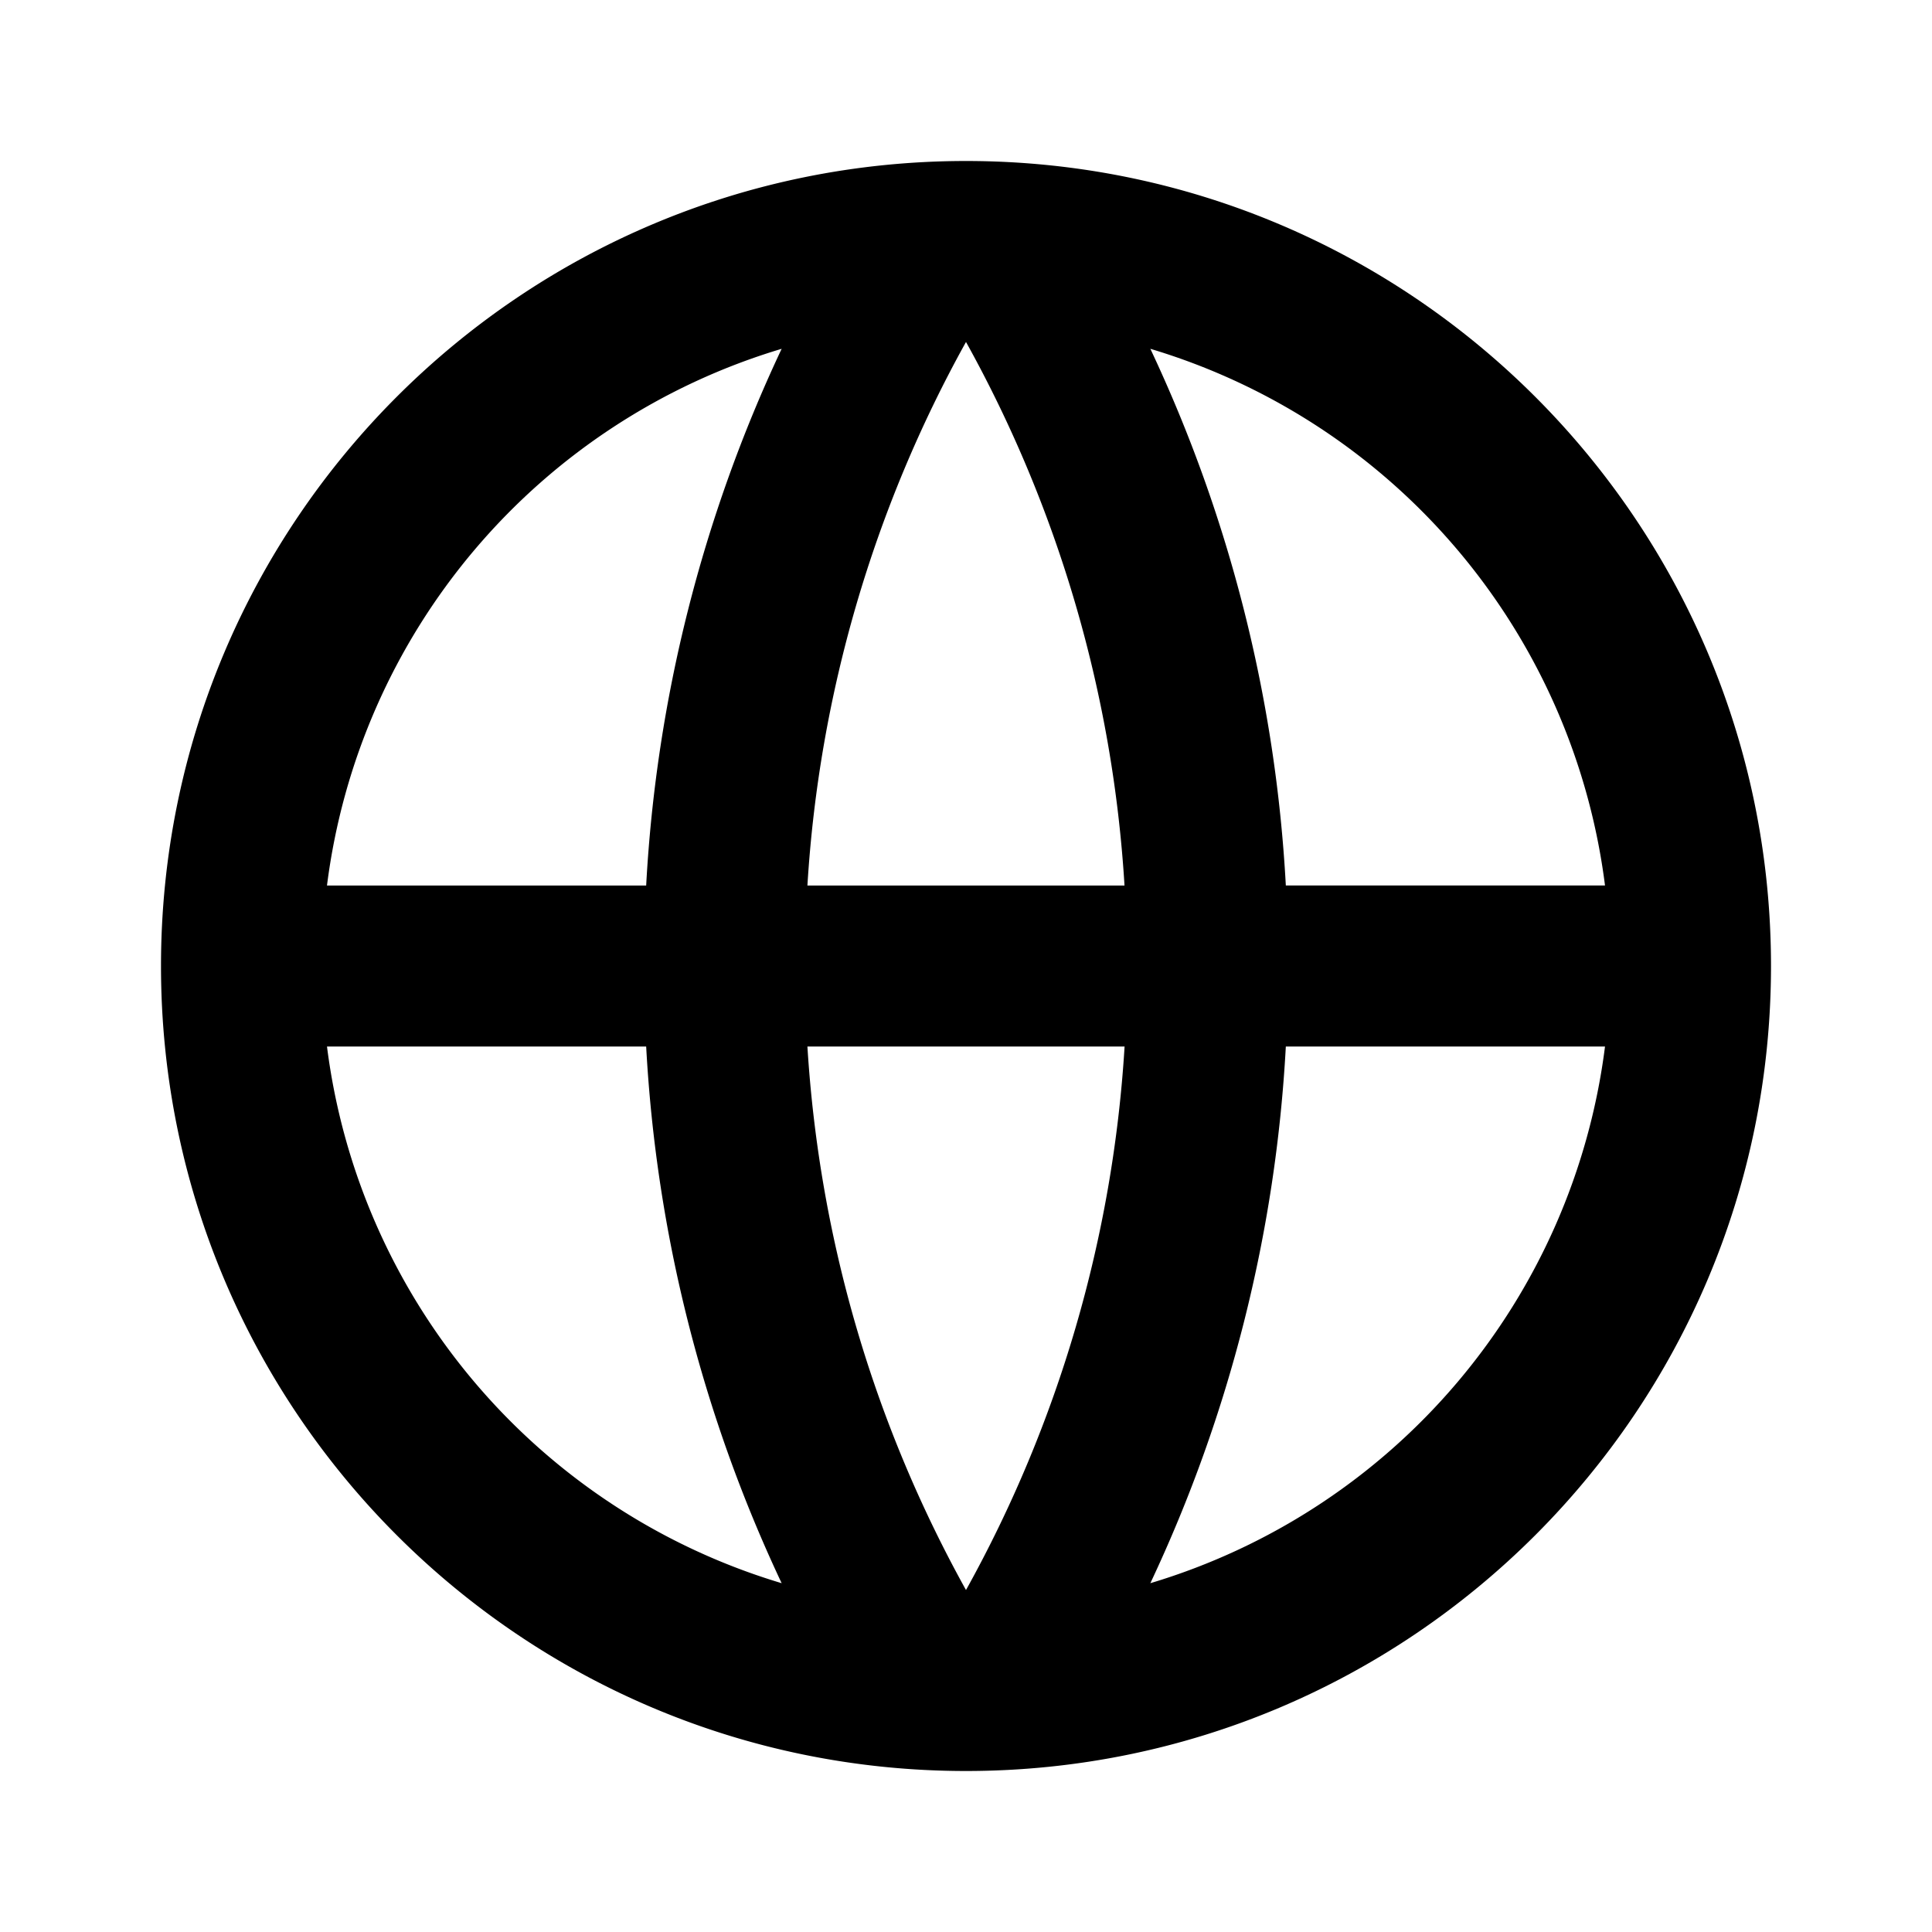 <svg viewBox="0 0 24 24" xmlns="http://www.w3.org/2000/svg"><path d="m0 0h24v24h-24z" fill="none"/><path d="m12 22c-5.523 0-10-4.477-10-10s4.477-10 10-10 10 4.477 10 10-4.477 10-10 10zm-2.29-2.333a17.9 17.9 0 0 1 -1.683-6.667h-3.965a8.008 8.008 0 0 0 5.648 6.667zm.32-6.667c.151 2.439.848 4.73 1.97 6.752a15.905 15.905 0 0 0 1.97-6.752zm9.908 0h-3.965a17.9 17.9 0 0 1 -1.683 6.667 8.008 8.008 0 0 0 5.648-6.667zm-15.876-2h3.965a17.9 17.9 0 0 1 1.683-6.667 8.008 8.008 0 0 0 -5.648 6.667zm5.969 0h3.938a15.905 15.905 0 0 0 -1.969-6.752 15.905 15.905 0 0 0 -1.97 6.752zm4.259-6.667a17.9 17.9 0 0 1 1.683 6.667h3.965a8.008 8.008 0 0 0 -5.648-6.667z"/></svg>